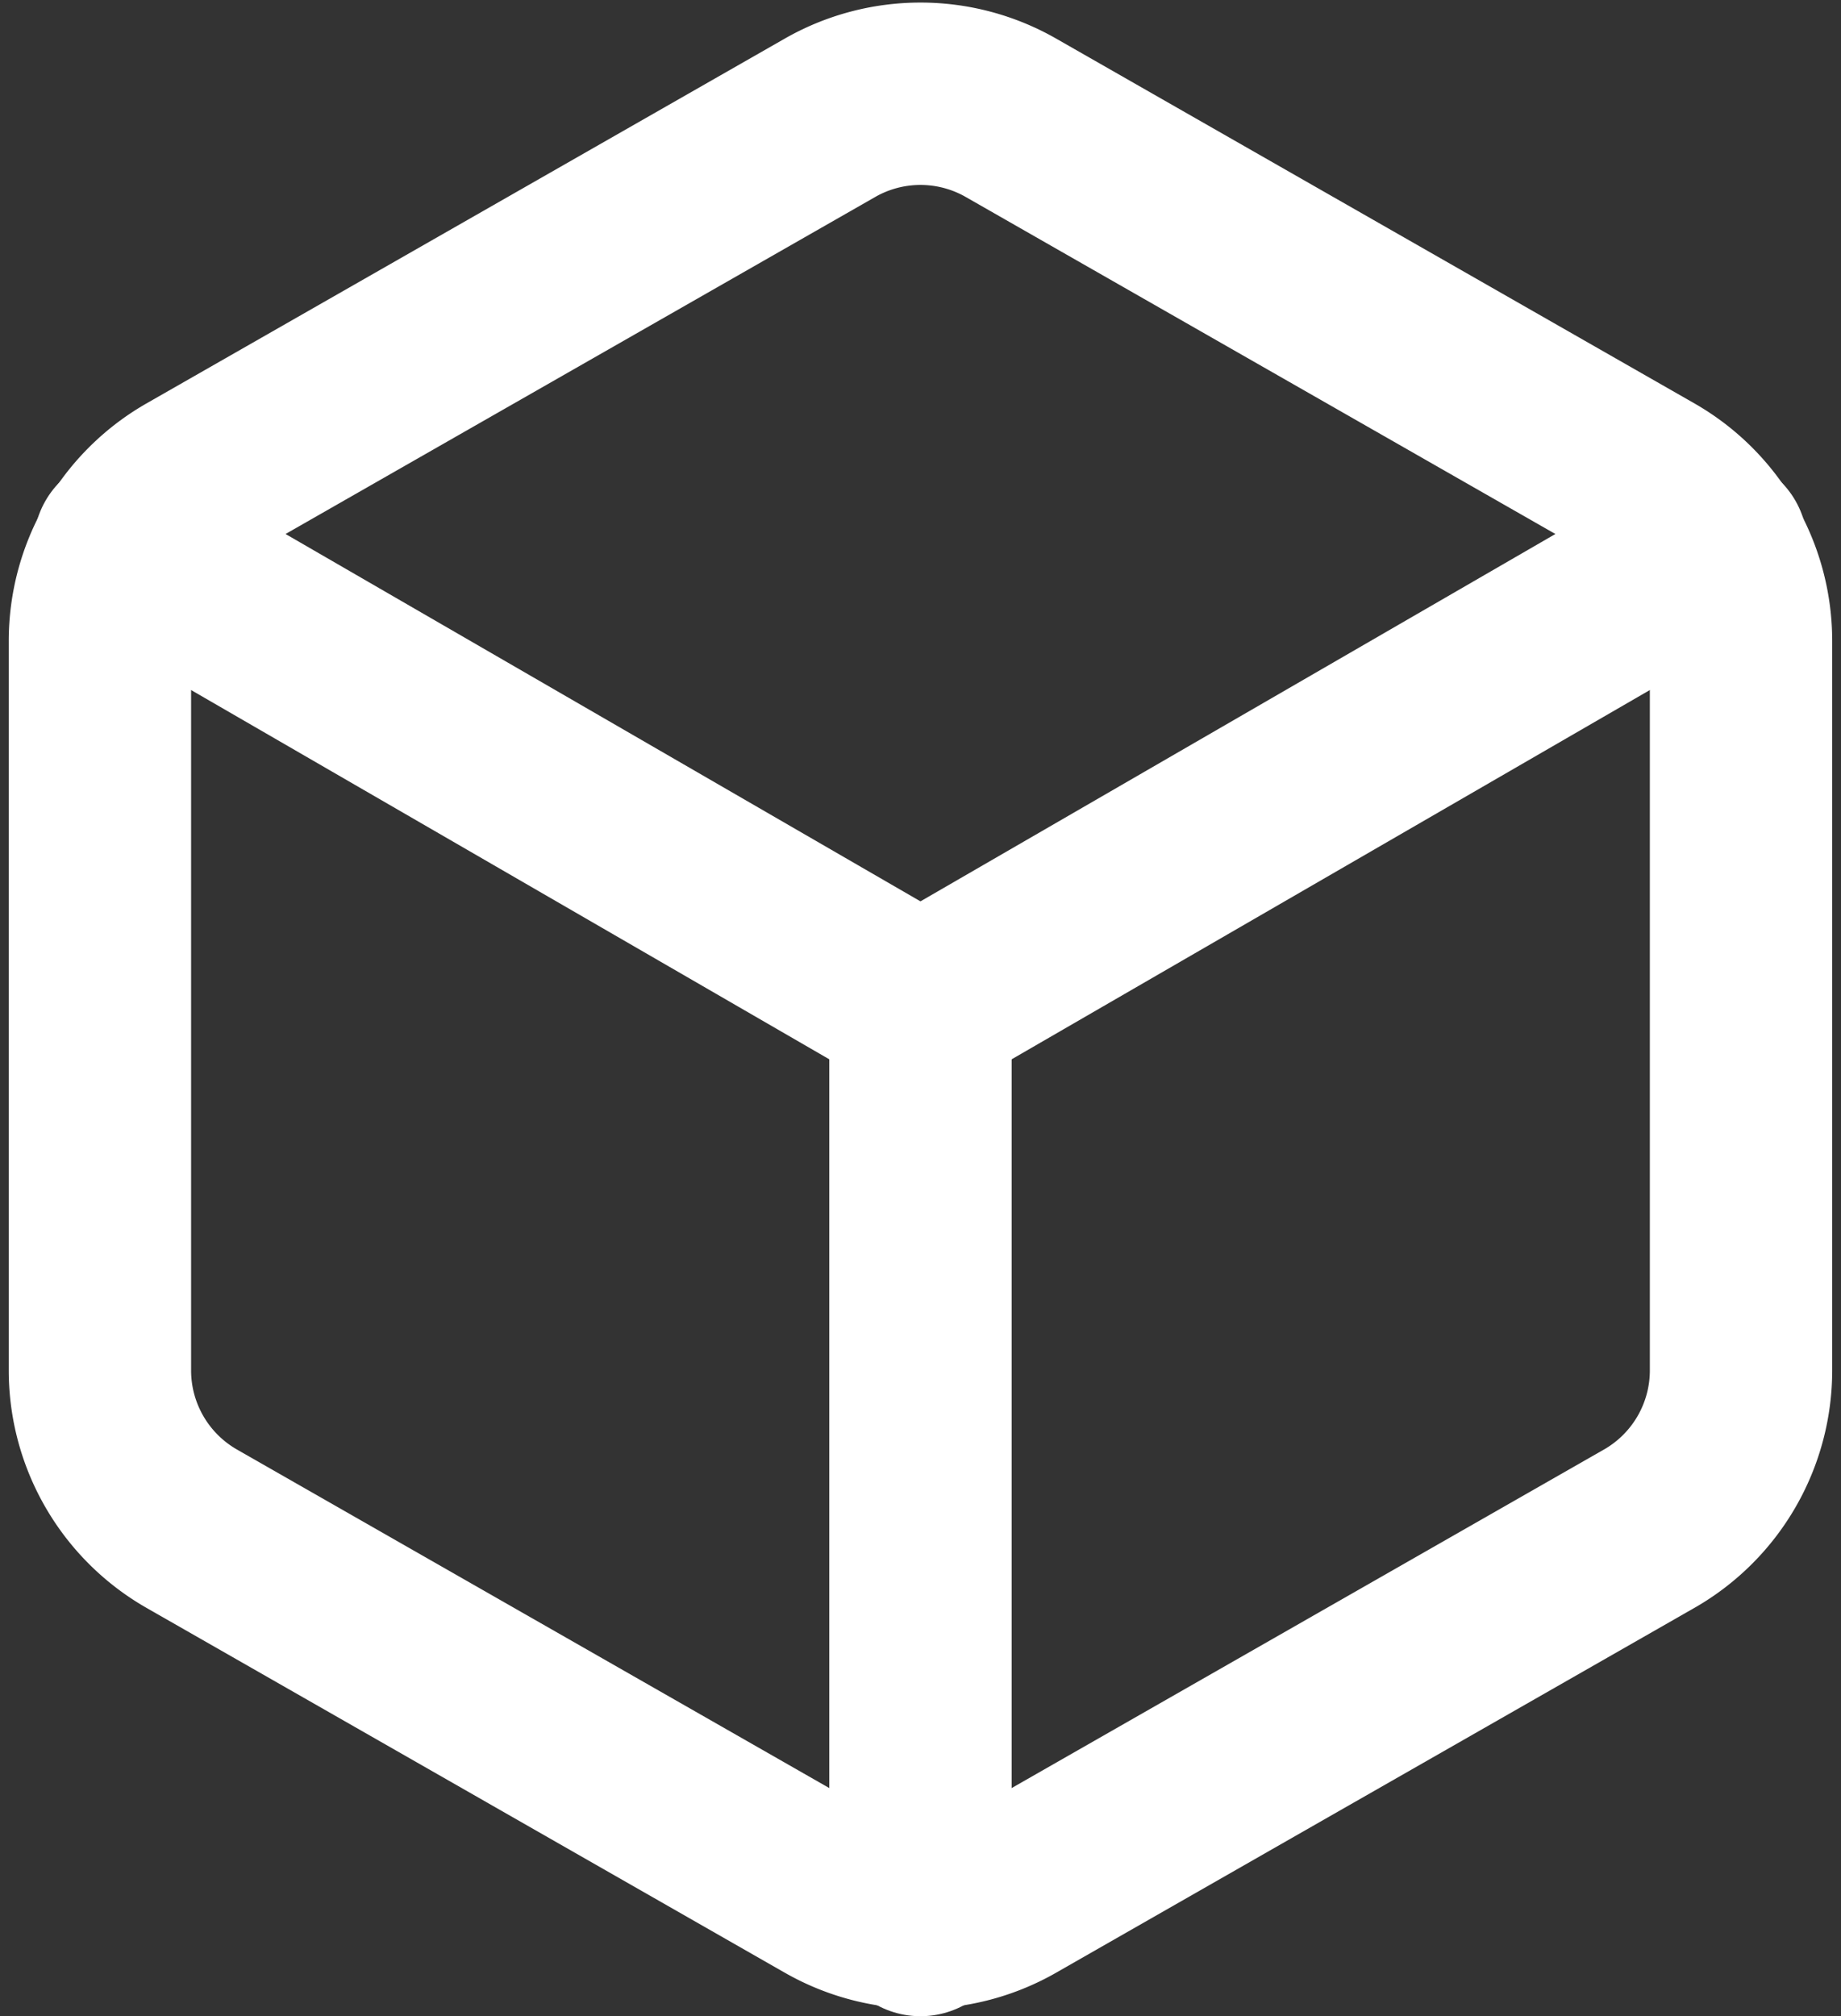 <svg xmlns="http://www.w3.org/2000/svg" width="30.289" height="33.164" viewBox="0 0 30.289 33.164">
  <rect x="0" y="0" width="30.289" height="33.164" fill="#333333" stroke="none"/>
  <g id="Icon_feather-box" data-name="Icon feather-box" transform="translate(-2.856 -1.456)">
    <path id="Caminho_264" data-name="Caminho 264" d="M31.5,24V12A3,3,0,0,0,30,9.4l-10.5-6a3,3,0,0,0-3,0L6,9.4A3,3,0,0,0,4.5,12V24A3,3,0,0,0,6,26.595l10.5,6a3,3,0,0,0,3,0l10.5-6A3,3,0,0,0,31.5,24Z" fill="none" stroke="#fff" stroke-linecap="round" stroke-linejoin="round" stroke-width="3"/>
    <path id="Caminho_265" data-name="Caminho 265" d="M4.905,10.44,18,18.015,31.095,10.44" fill="none" stroke="#fff" stroke-linecap="round" stroke-linejoin="round" stroke-width="3"/>
    <path id="Caminho_266" data-name="Caminho 266" d="M18,33.12V18" fill="none" stroke="#fff" stroke-linecap="round" stroke-linejoin="round" stroke-width="3"/>
  </g>
</svg>

